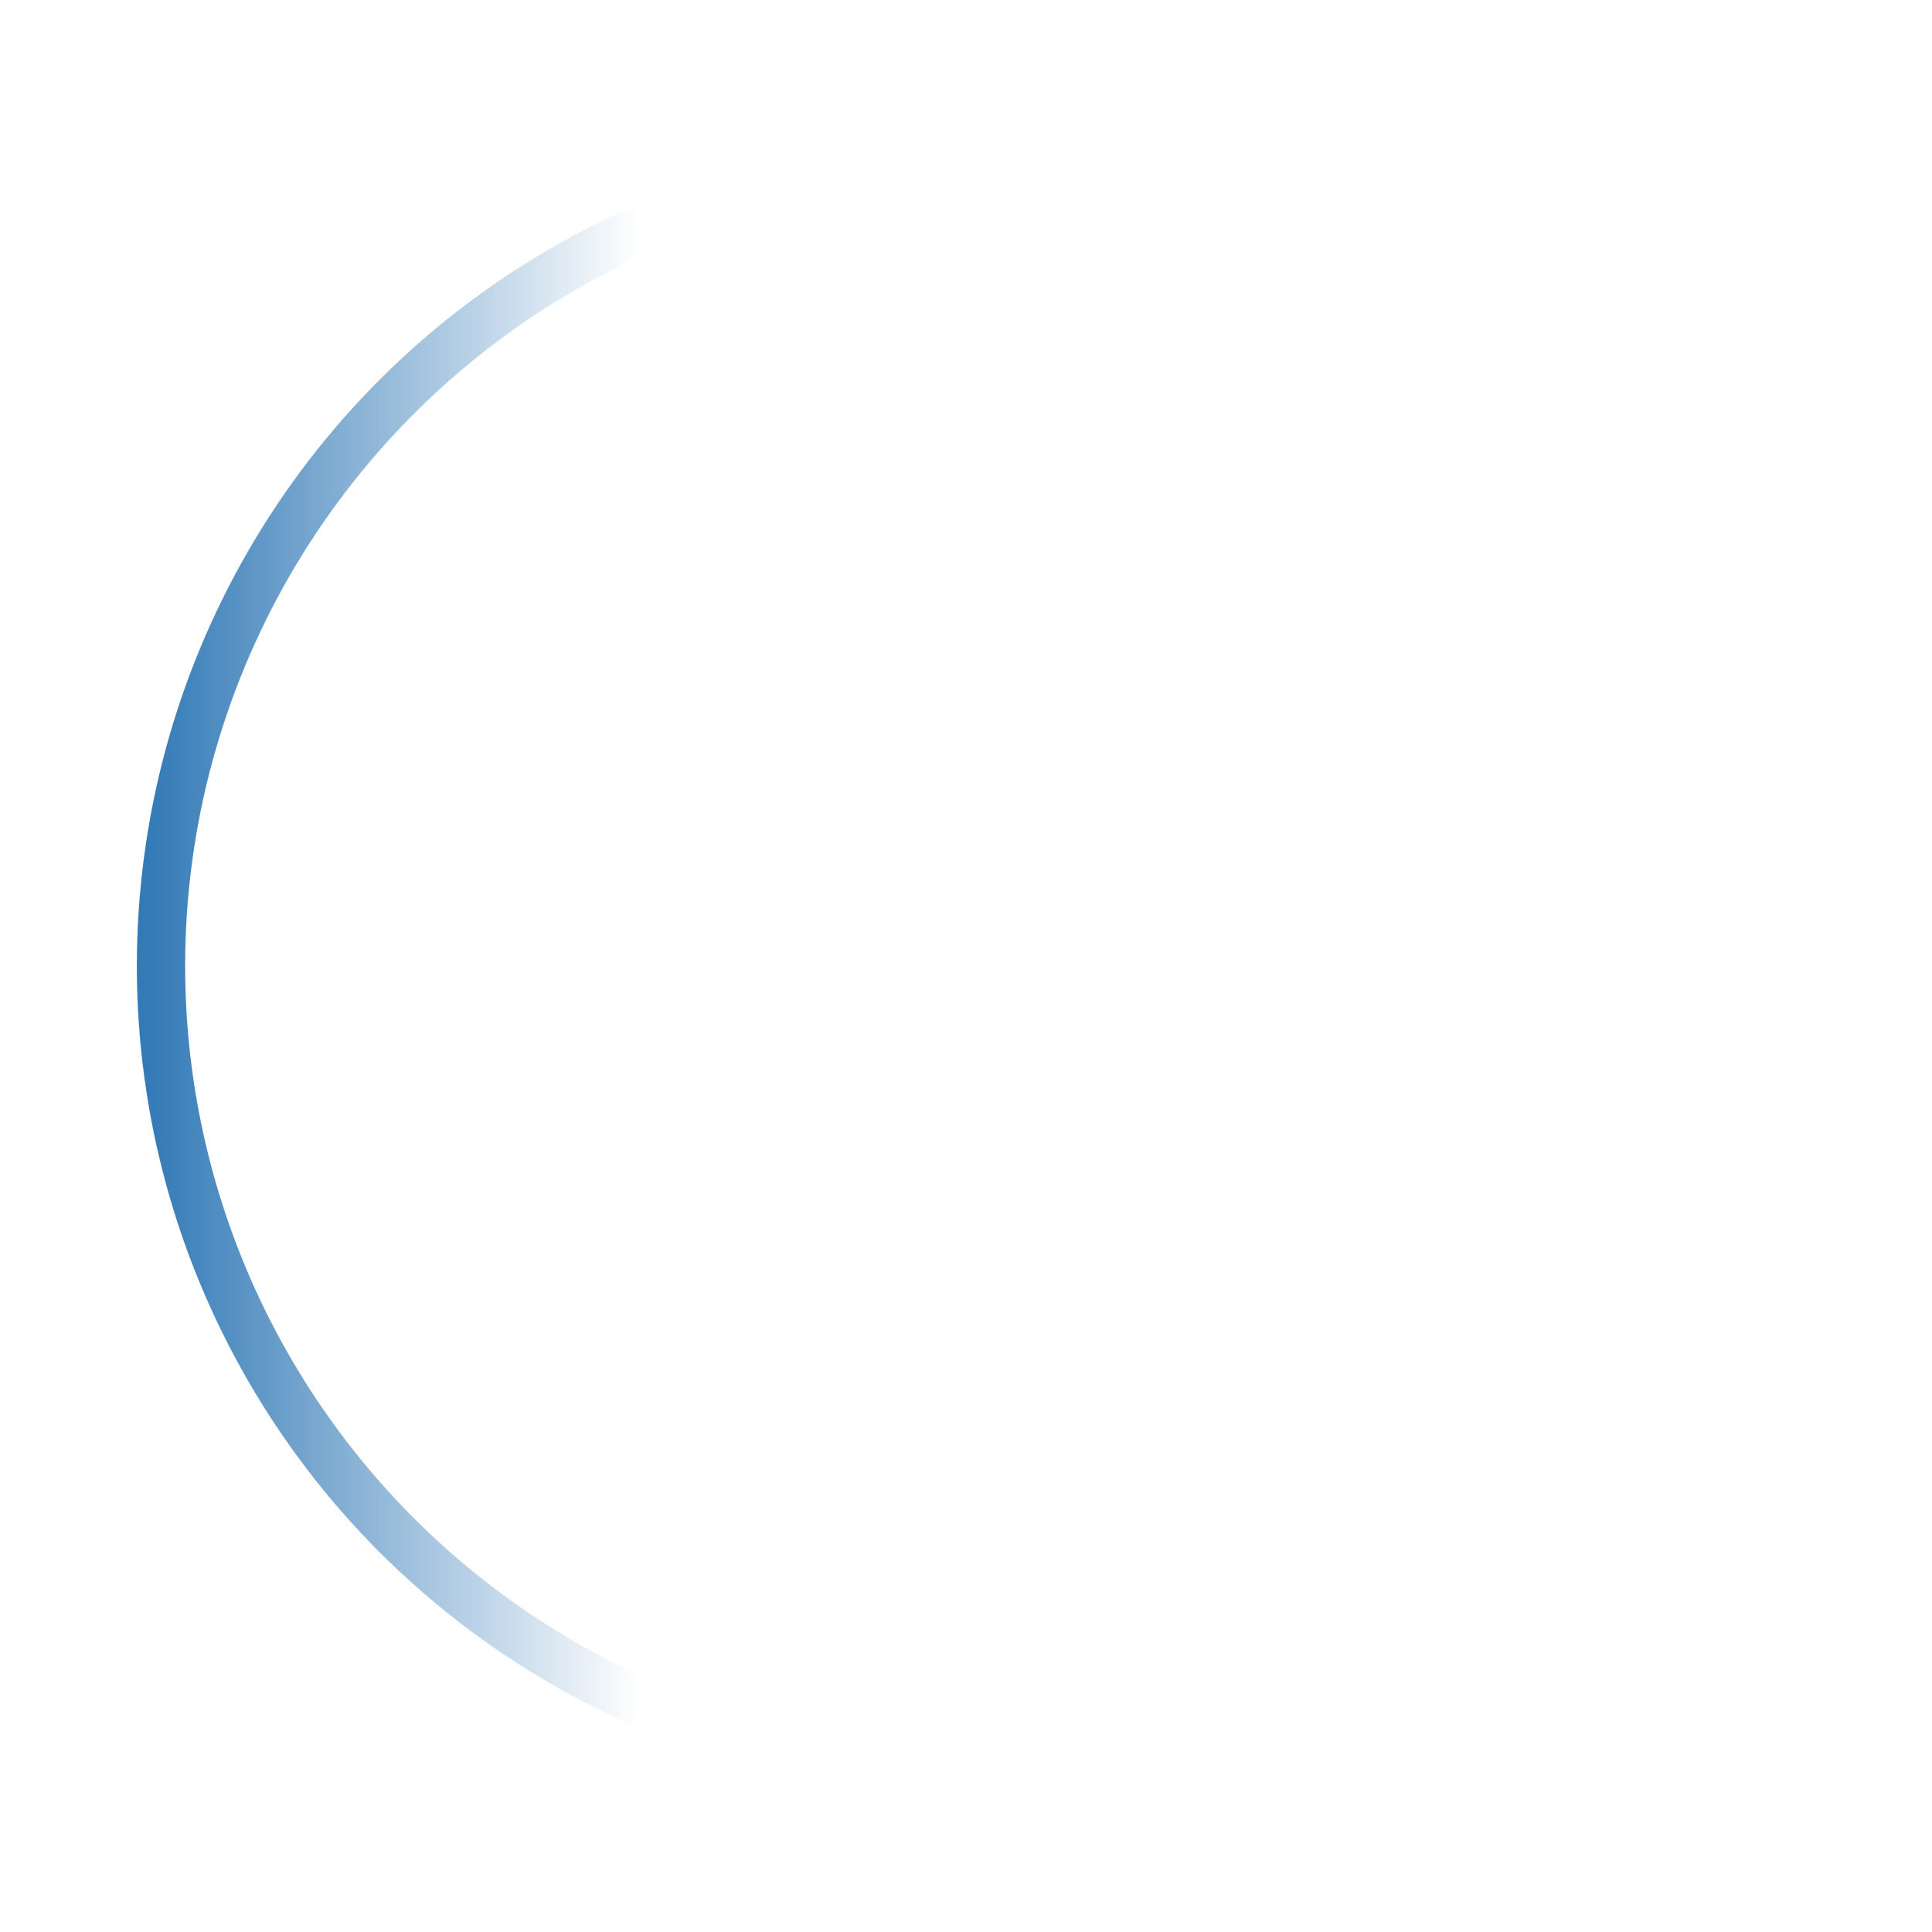 <!DOCTYPE svg PUBLIC "-//W3C//DTD SVG 1.1//EN" "http://www.w3.org/Graphics/SVG/1.1/DTD/svg11.dtd">
<svg version="1.1" id="Layer_1" xmlns="http://www.w3.org/2000/svg" xmlns:xlink="http://www.w3.org/1999/xlink" x="0px" y="0px" width="240" height="240">
  <defs>
    <linearGradient id="grad1" x1="0%" y1="0%" x2="100%" y2="0%">
      <stop offset="0%" style="stop-color:#337ab7;stop-opacity:1" />
      <stop offset="30%" style="stop-color:#337ab7;stop-opacity:0" />
    </linearGradient>
  </defs>
  <circle cx="120" cy="120" r="100" stroke="url(#grad1)" stroke-width="6" fill="transparent" />
</svg>
